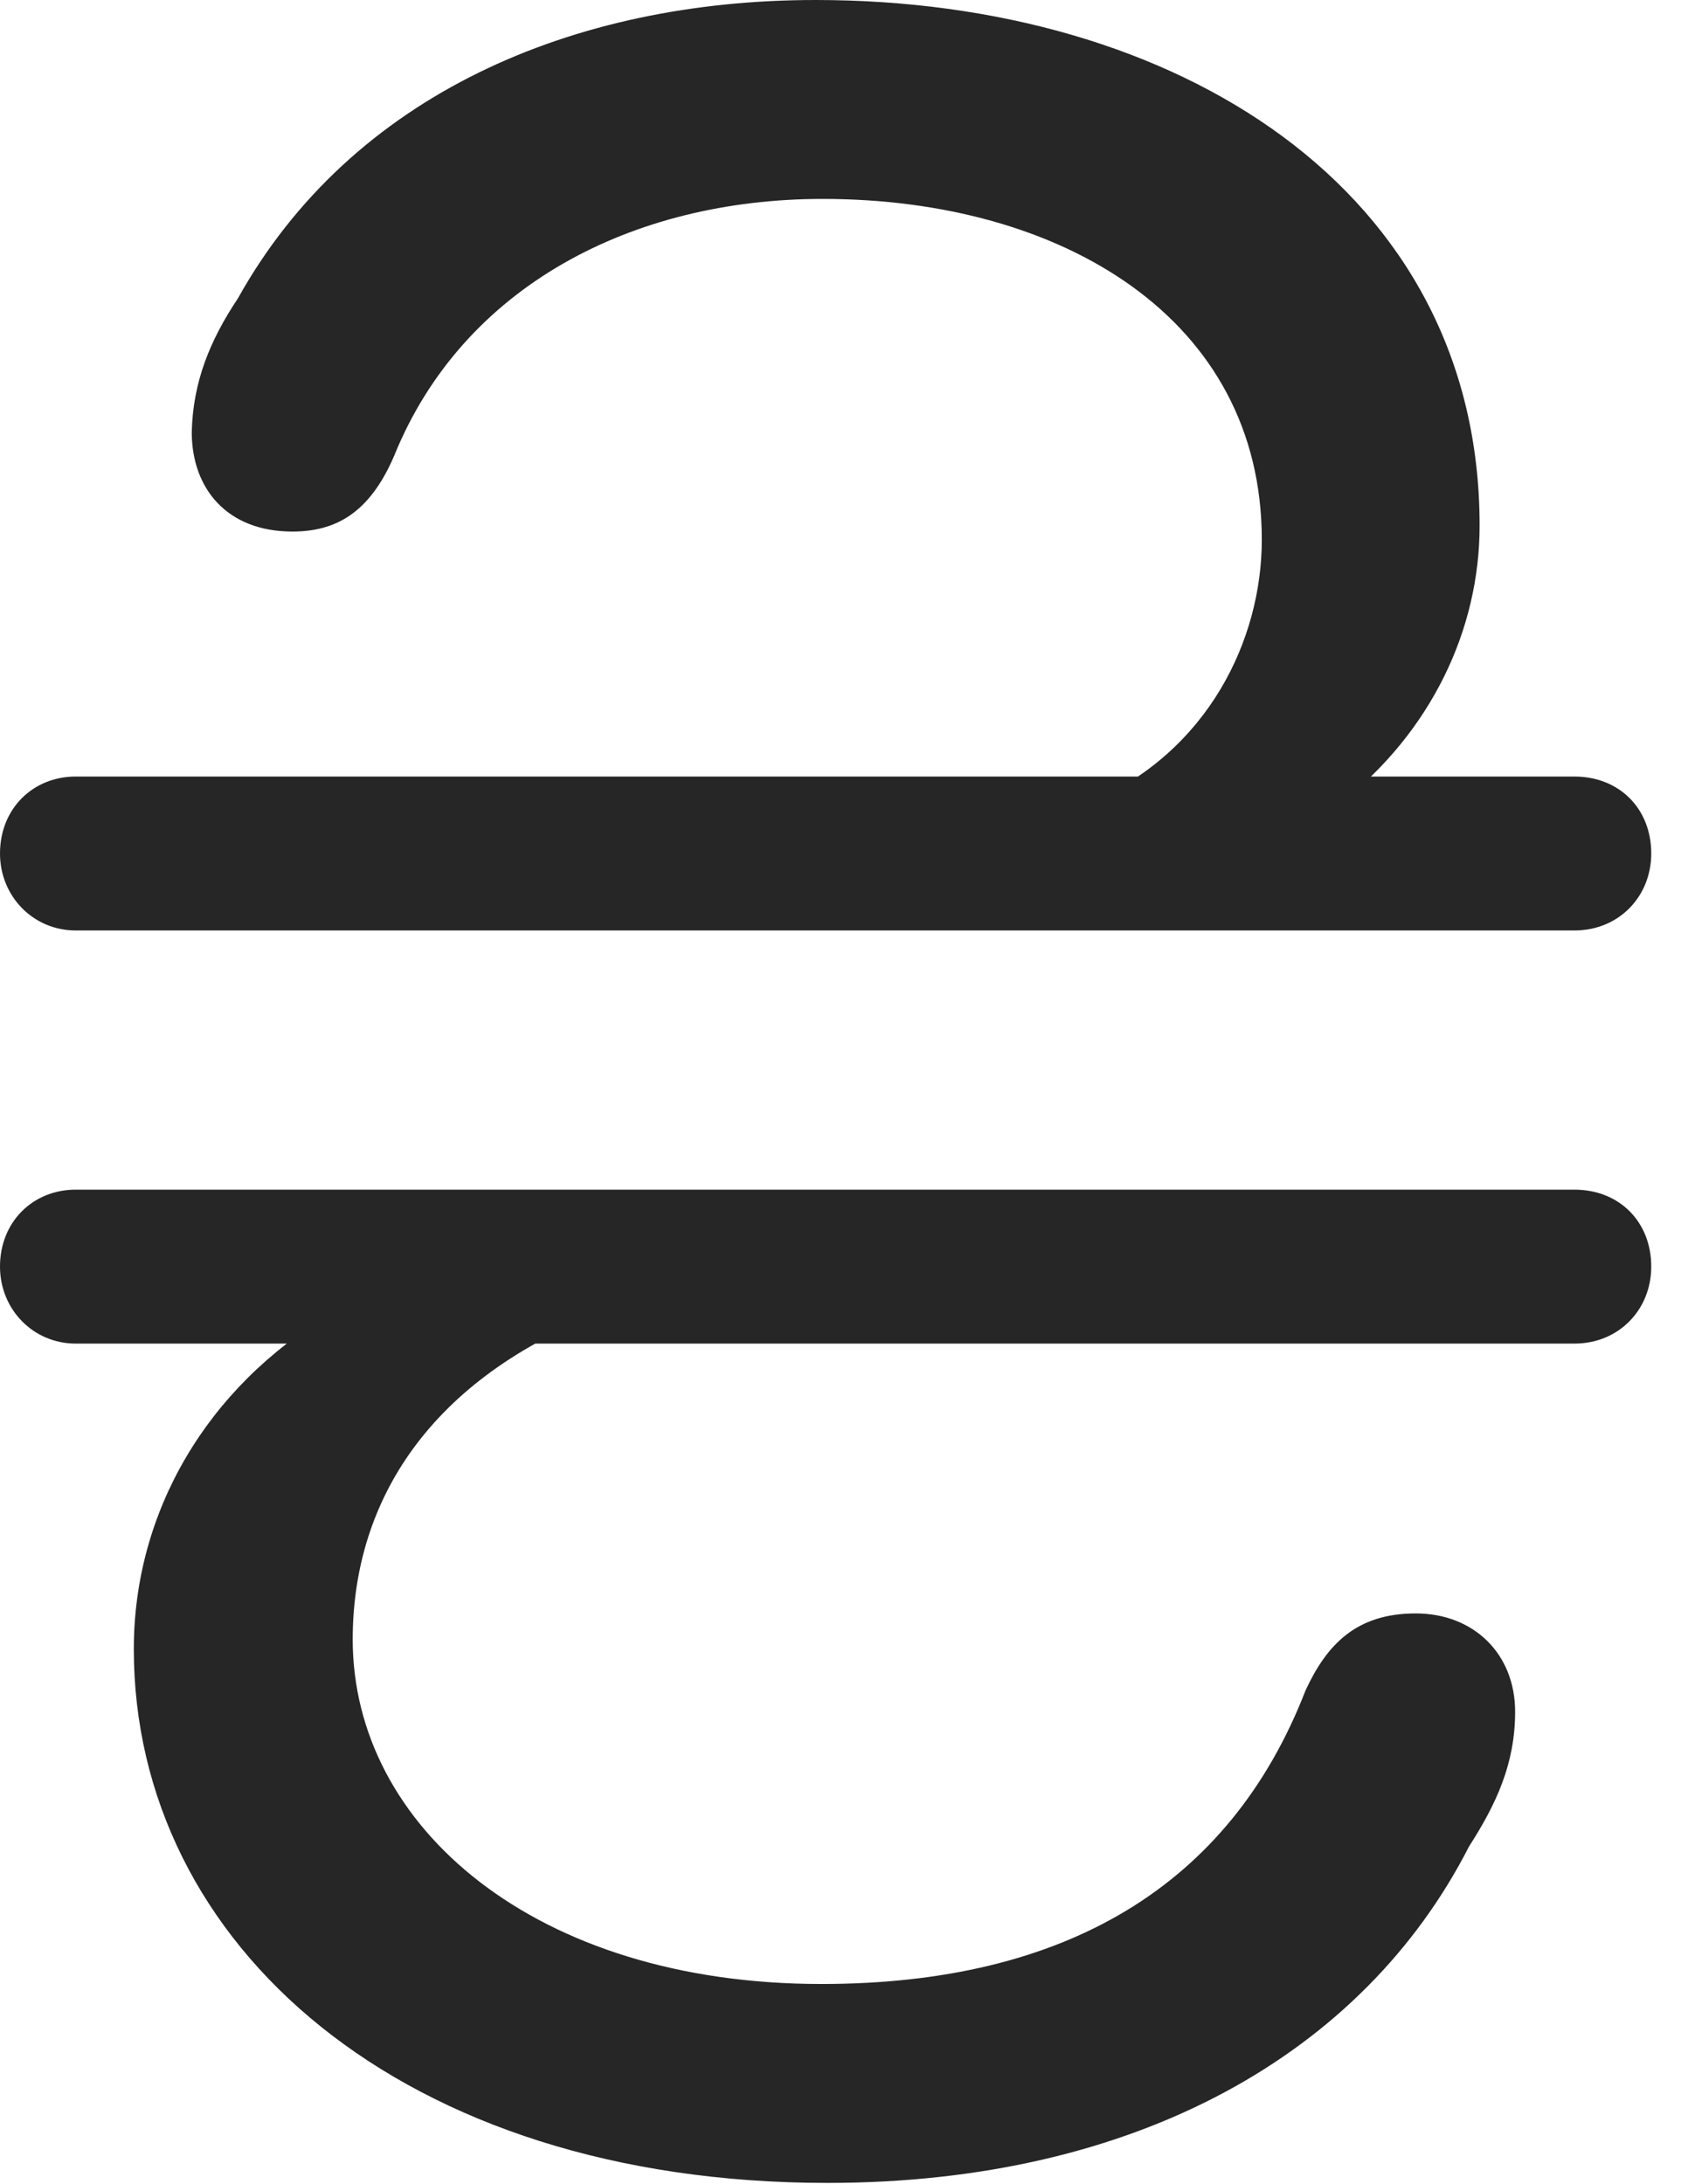 <?xml version="1.0" encoding="UTF-8"?>
<!--Generator: Apple Native CoreSVG 232.5-->
<!DOCTYPE svg
PUBLIC "-//W3C//DTD SVG 1.1//EN"
       "http://www.w3.org/Graphics/SVG/1.1/DTD/svg11.dtd">
<svg version="1.1" xmlns="http://www.w3.org/2000/svg" xmlns:xlink="http://www.w3.org/1999/xlink" width="13.984" height="18.018">
 <g>
  <rect height="18.018" opacity="0" width="13.984" x="0" y="0"/>
  <path d="M6.729 0C4.727 0 2.9 0.781 1.963 2.461C1.729 2.812 1.592 3.154 1.582 3.564C1.582 4.033 1.875 4.385 2.412 4.385C2.764 4.385 3.047 4.238 3.252 3.76C3.818 2.363 5.215 1.641 6.787 1.641C8.76 1.641 10.41 2.627 10.41 4.453C10.41 5.273 9.971 6.201 8.994 6.621L11.065 6.621C11.807 6.035 12.207 5.195 12.207 4.336C12.207 1.562 9.707 0 6.729 0ZM0.625 7.676L12.988 7.676C13.359 7.676 13.623 7.393 13.623 7.041C13.623 6.67 13.359 6.406 12.988 6.406L0.625 6.406C0.273 6.406 0 6.67 0 7.041C0 7.393 0.273 7.676 0.625 7.676ZM0.625 11.084L12.988 11.084C13.359 11.084 13.623 10.801 13.623 10.449C13.623 10.078 13.359 9.814 12.988 9.814L0.625 9.814C0.273 9.814 0 10.078 0 10.449C0 10.801 0.273 11.084 0.625 11.084ZM6.826 18.008C9.385 18.008 11.25 16.934 12.119 15.234C12.344 14.883 12.5 14.551 12.5 14.121C12.5 13.643 12.158 13.31 11.68 13.31C11.191 13.31 10.947 13.565 10.771 13.945C10.146 15.557 8.789 16.367 6.777 16.367C4.414 16.367 2.91 15.068 2.91 13.525C2.91 12.441 3.486 11.416 4.932 10.84L2.725 10.84C1.709 11.445 1.104 12.471 1.104 13.604C1.104 16.045 3.32 18.008 6.826 18.008Z" fill="#000000" fill-opacity="0.85"/>
 </g>
</svg>
